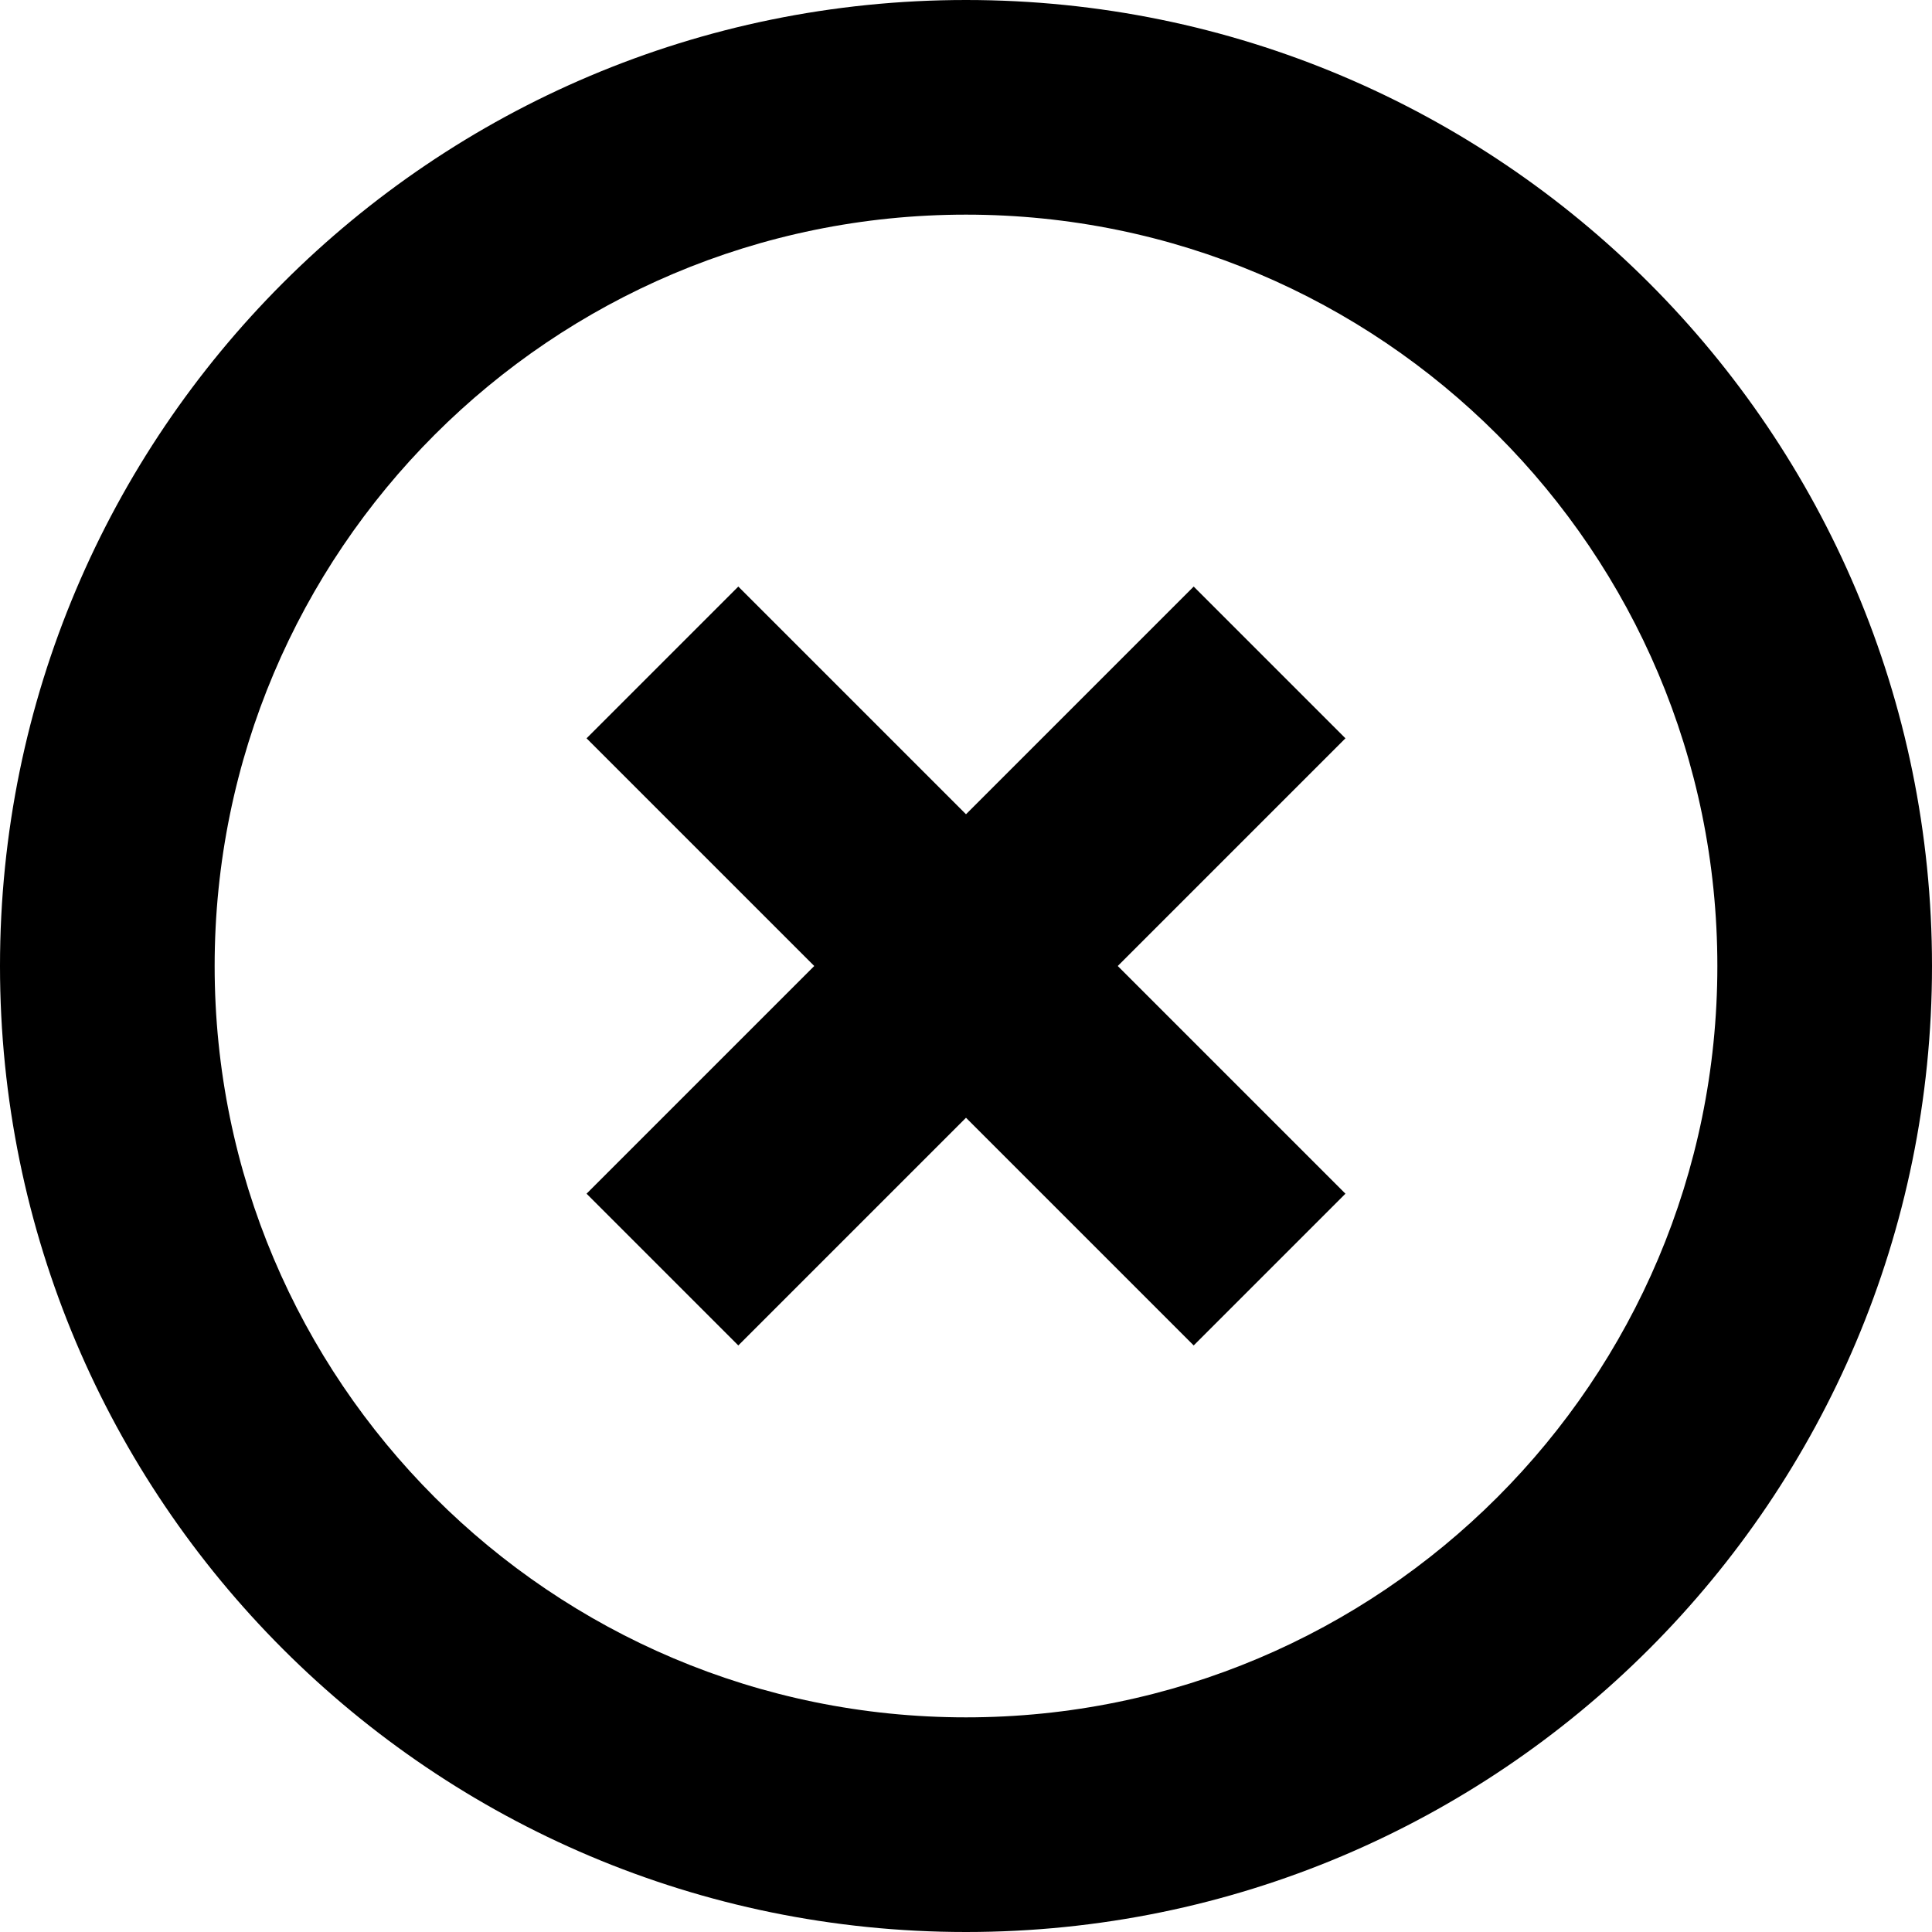 <svg class="svg-remove" viewBox="0 0 20 20">
  <g class="g-remove" stroke="none" stroke-width="1" fill="none" fill-rule="evenodd">
    <path fill="#000000" d="M11.571,10 L13.928,7.643 L12.357,6.072 L10,8.429 L7.643,6.072 L6.072,7.643 L8.429,10 L6.072,12.357 L7.643,13.928 L10,11.571 L12.357,13.928 L13.928,12.357 L11.571,10 Z M10,20 C15.523,20 20,15.523 20,10 C20,4.477 15.523,0 10,0 C4.477,0 0,4.477 0,10 C0,15.523 4.477,20 10,20 Z M10,17.778 C14.296,17.778 17.778,14.296 17.778,10 C17.778,5.704 14.296,2.222 10,2.222 C5.704,2.222 2.222,5.704 2.222,10 C2.222,14.296 5.704,17.778 10,17.778 Z"></path>
  </g>
</svg>
